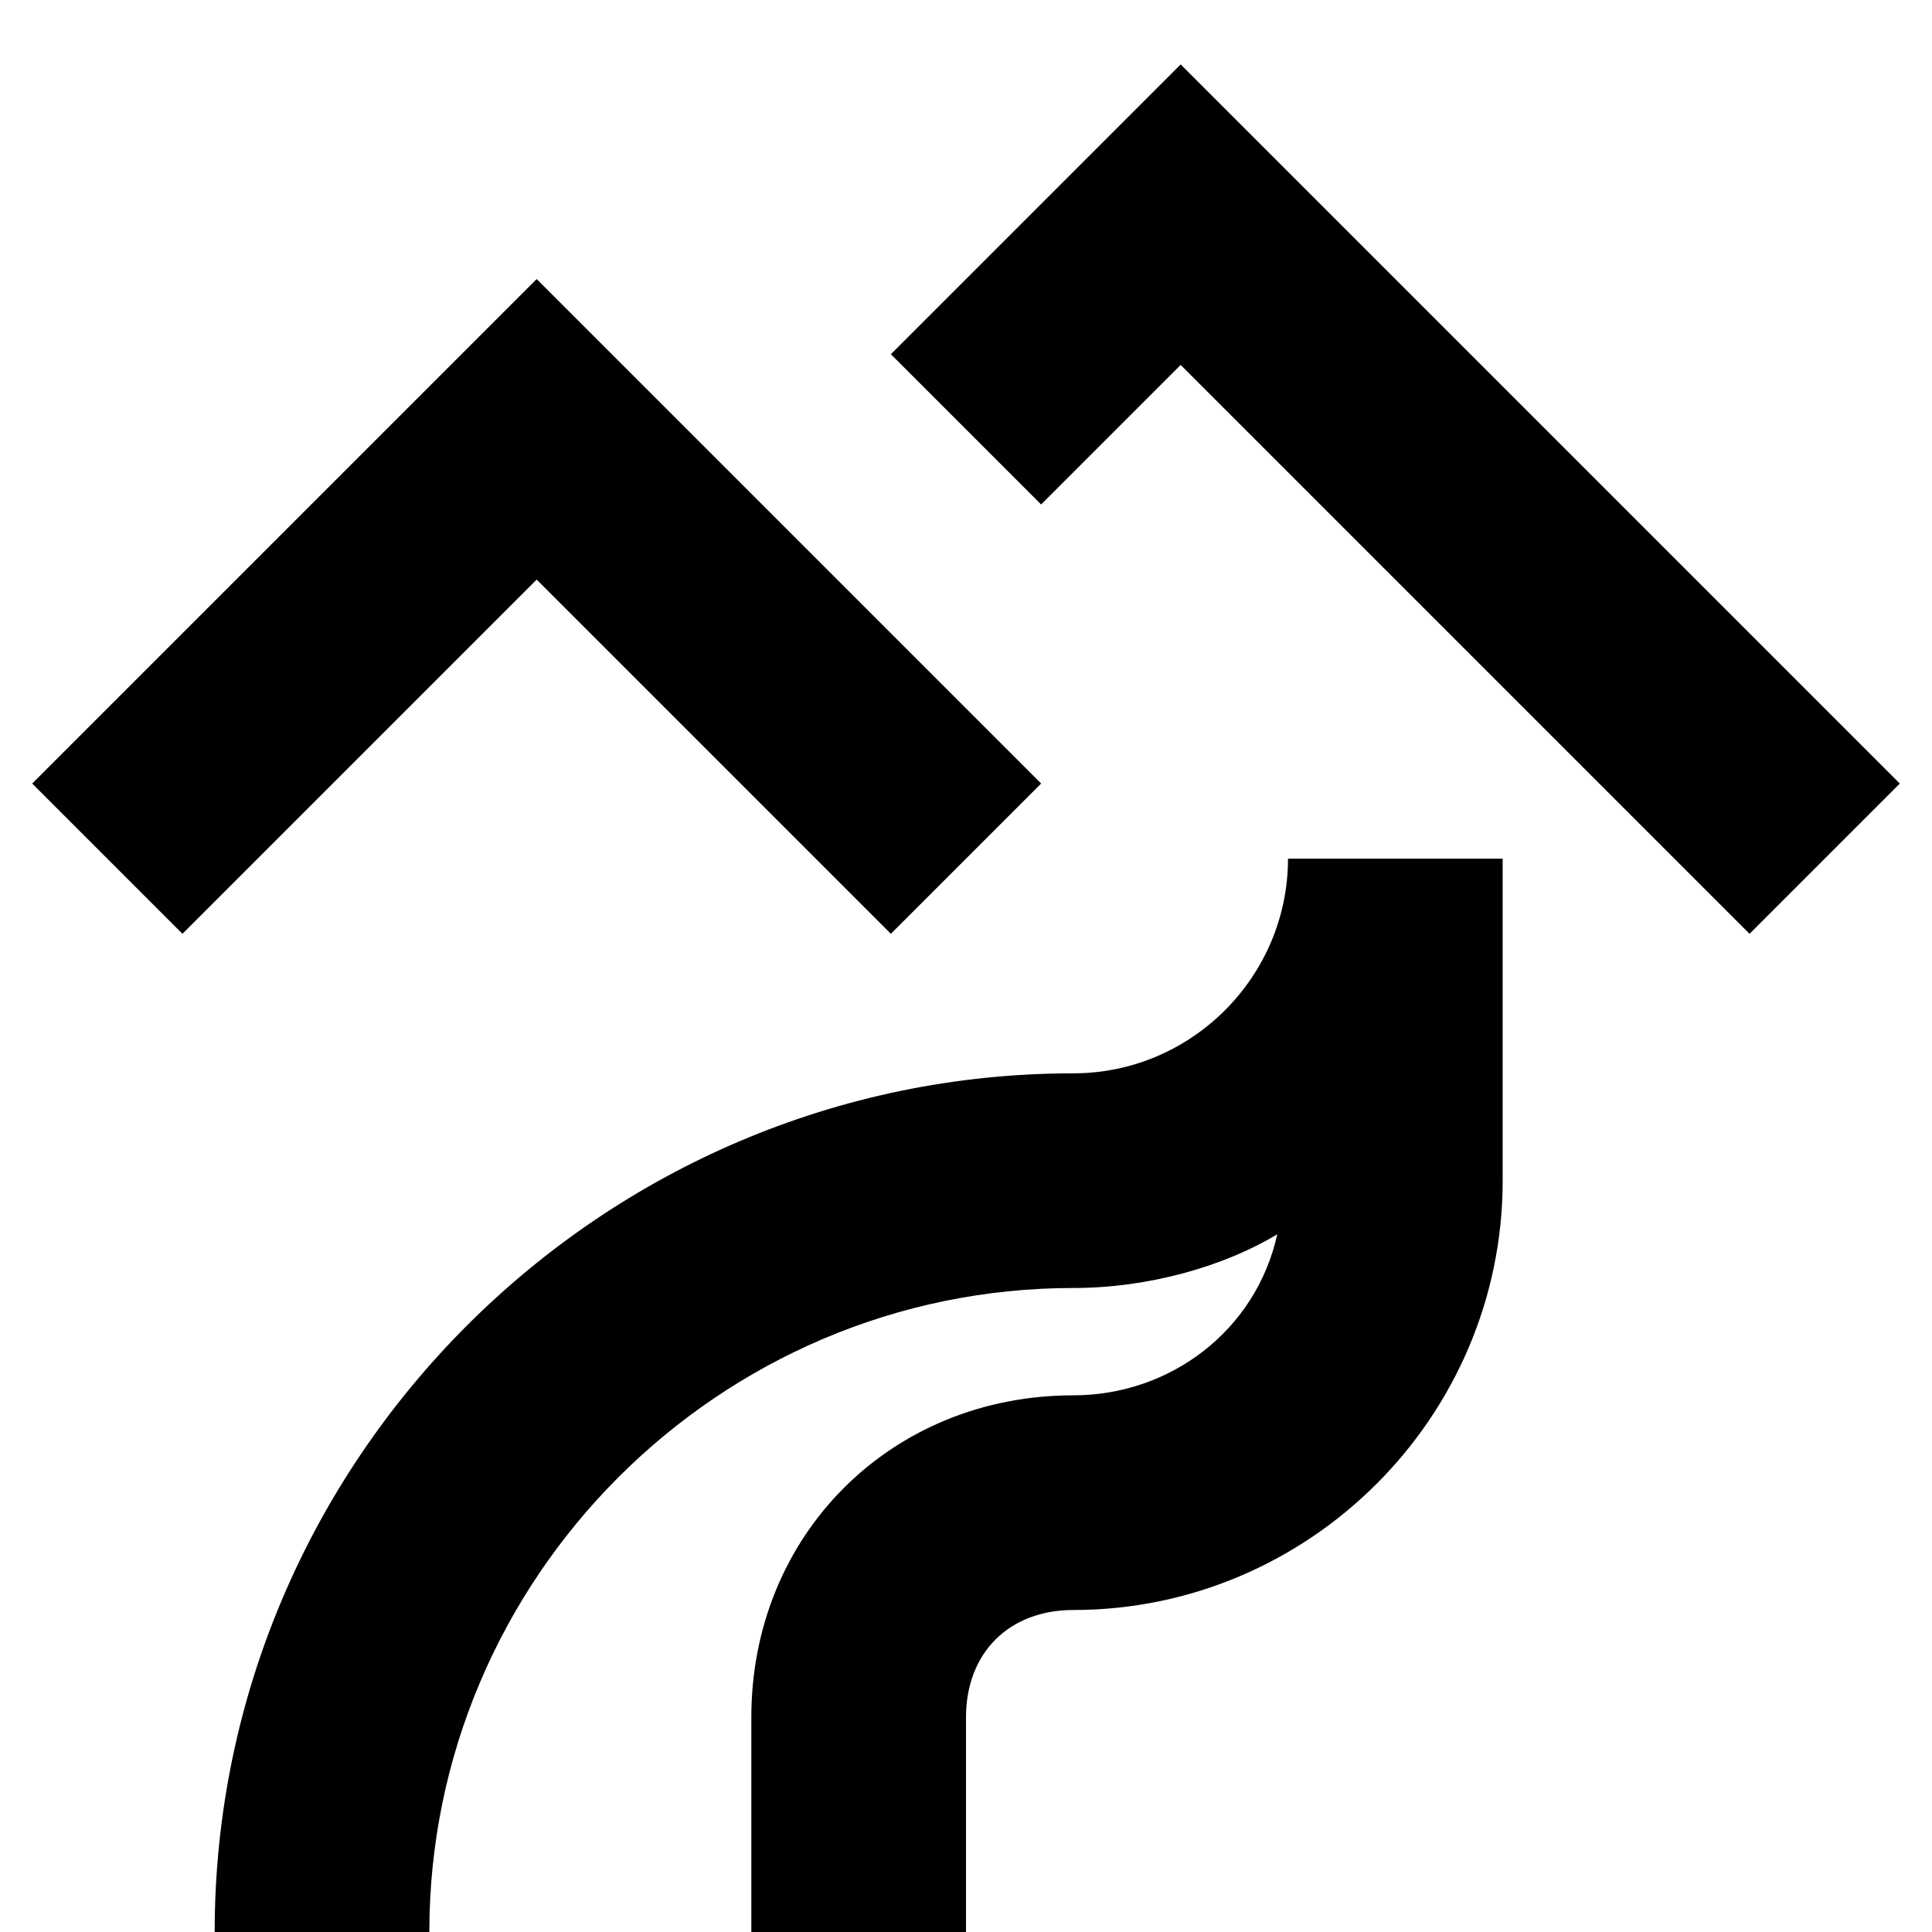 <?xml version="1.0" encoding="utf-8"?>
<!-- Generator: Adobe Illustrator 21.0.0, SVG Export Plug-In . SVG Version: 6.00 Build 0)  -->
<!DOCTYPE svg PUBLIC "-//W3C//DTD SVG 1.1//EN" "http://www.w3.org/Graphics/SVG/1.1/DTD/svg11.dtd">
<svg version="1.1" xmlns="http://www.w3.org/2000/svg" xmlns:xlink="http://www.w3.org/1999/xlink" x="0px" y="0px"
	 viewBox="0 0 18 18" enable-background="new 0 0 18 18" xml:space="preserve">
<g id="Layer_1">
	<path d="M16.3,8.7L11,3.4L9.7,4.7L8.3,3.3L11,0.6l6.7,6.7L16.3,8.7z M9.7,7.3L5,2.6L0.3,7.3l1.4,1.4L5,5.4l3.3,3.3L9.7,7.3z M12,8
		c0,1.1-0.9,2-2,2c-4.4,0-8,3.6-8,8h2c0-3.3,2.7-6,6-6c0.7,0,1.4-0.2,1.9-0.5c-0.2,0.9-1,1.5-1.9,1.5c-1.7,0-3,1.3-3,3v2h2v-2
		c0-0.6,0.4-1,1-1c2.2,0,4-1.8,4-4V8H12z"/>
</g>
<g id="Layer_2" display="none">
	<polyline display="inline" fill="none" stroke="#00A651" stroke-width="2" stroke-miterlimit="10" points="17,8 11,2 9,4 	"/>
	<polyline display="inline" fill="none" stroke="#00A651" stroke-width="2" stroke-miterlimit="10" points="9,8 5,4 1,8 	"/>
	<path display="inline" fill="none" stroke="#00A651" stroke-width="2" stroke-miterlimit="10" d="M3,18c0-3.9,3.1-7,7-7"/>
	<path display="inline" fill="none" stroke="#00A651" stroke-width="2" stroke-miterlimit="10" d="M10,14c-1.1,0-2,0.9-2,2v2"/>
	<path display="inline" fill="none" stroke="#00A651" stroke-width="2" stroke-miterlimit="10" d="M13,8c0,1.7-1.3,3-3,3"/>
	<path display="inline" fill="none" stroke="#00A651" stroke-width="2" stroke-miterlimit="10" d="M10,14c1.7,0,3-1.3,3-3V8"/>
</g>
</svg>
